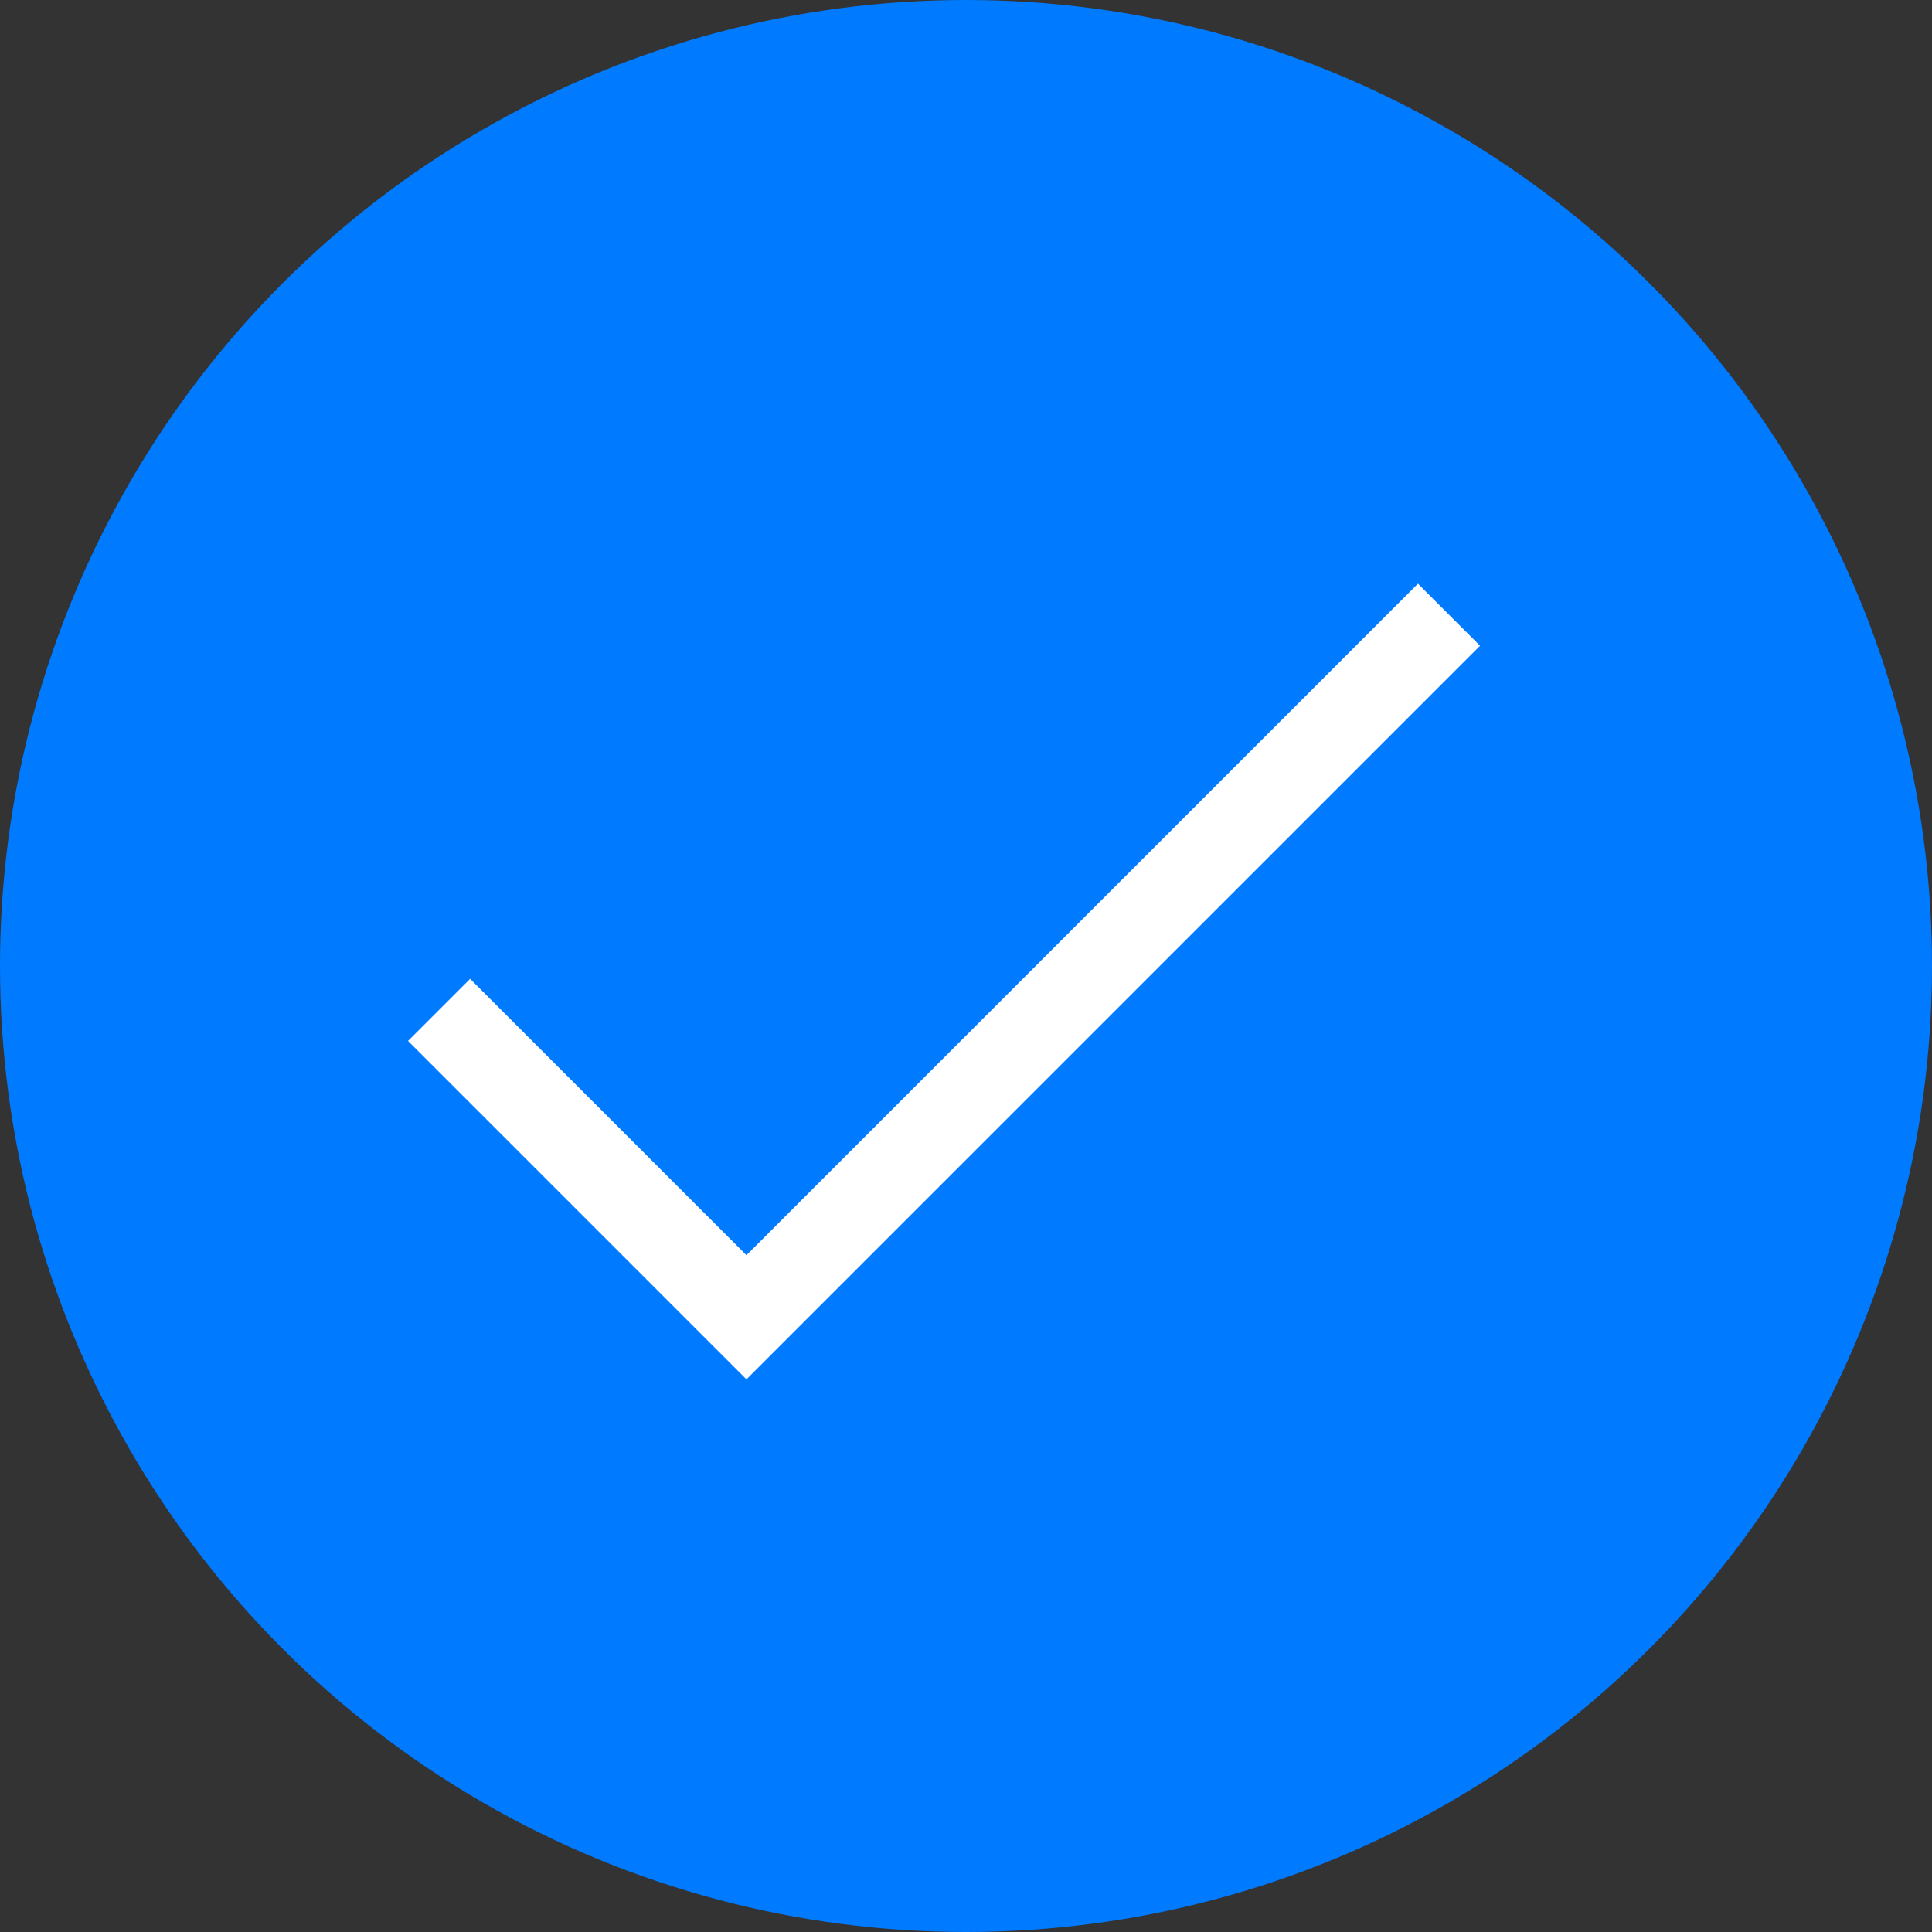 <?xml version="1.0" encoding="UTF-8"?>
<svg width="22px" height="22px" viewBox="0 0 22 22" version="1.1" xmlns="http://www.w3.org/2000/svg" xmlns:xlink="http://www.w3.org/1999/xlink">
    <rect x="0" y="0" width="22" height="22" fill="#333333" stroke="none"/>
    <!-- Generator: Sketch 50.2 (55047) - http://www.bohemiancoding.com/sketch -->
    <title>Misc/Rounded Checkbox</title>
    <desc>Created with Sketch.</desc>
    <defs></defs>
    <g id="Welcome" stroke="none" stroke-width="1" fill="none" fill-rule="evenodd">
        <g id="Form-Mobile-Portrait" transform="translate(-30, -447)">
            <g id="Group" transform="translate(28, 32)">
                <g id="Misc/Rounded-Checkbox" transform="translate(2, 415)">
                    <circle id="Background" fill="#007AFF" fill-rule="evenodd" cx="11" cy="11" r="11"></circle>
                    <polyline id="Check" stroke="#FFFFFF" stroke-width="1" points="5 11.5 8.5 15 16.5 7"></polyline>
                </g>
            </g>
        </g>
    </g>
</svg>